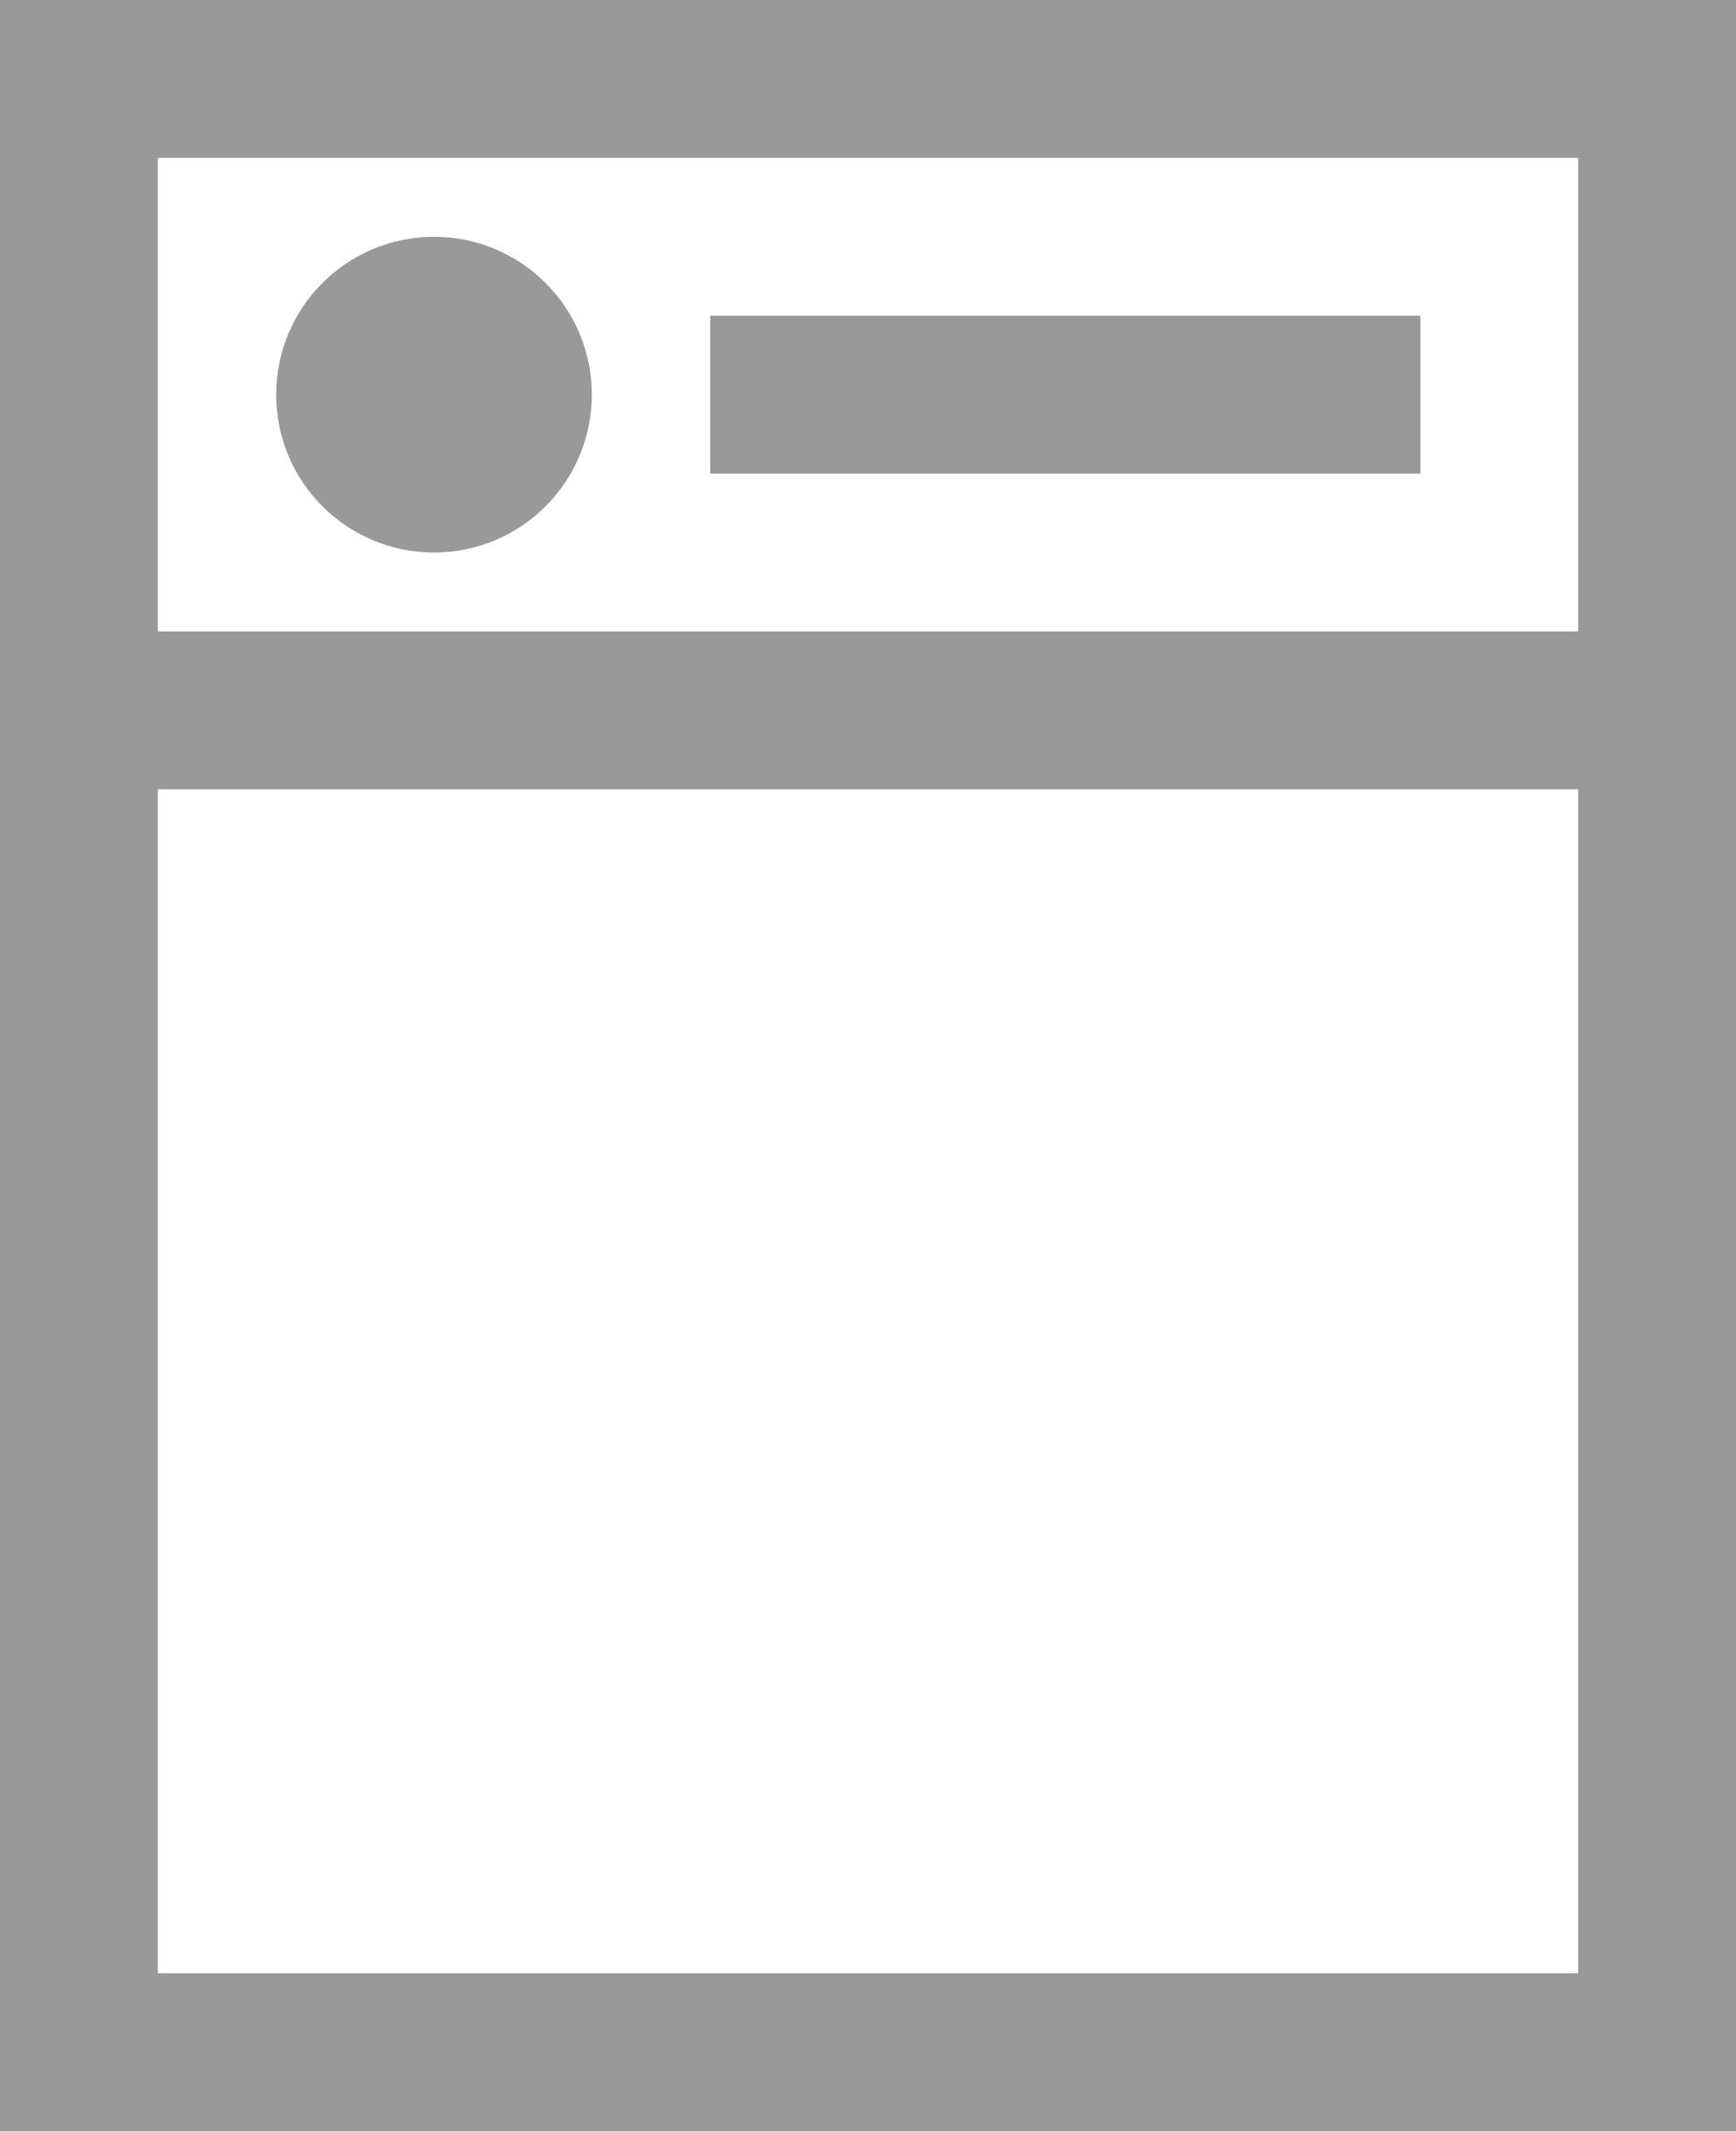 <?xml version="1.0" encoding="iso-8859-1"?>
<!-- Generator: Adobe Illustrator 19.2.1, SVG Export Plug-In . SVG Version: 6.00 Build 0)  -->
<svg version="1.1" xmlns="http://www.w3.org/2000/svg" xmlns:xlink="http://www.w3.org/1999/xlink" x="0px" y="0px"
	 viewBox="0 0 44 54" style="enable-background:new 0 0 44 54;" xml:space="preserve">
<g id="appmarketing-small">
	<path style="fill:#999999;" d="M11,14c2.209,0,4-1.791,4-4s-1.791-4-4-4s-4,1.791-4,4S8.791,14,11,14z M0,0v16h0v4.001h0V54h44V0H0
		z M40,50H4V20.001h36V16H4V4h36V50z M36,8H18v4h18V8z"/>
</g>
<g id="Ebene_1">
</g>
</svg>
